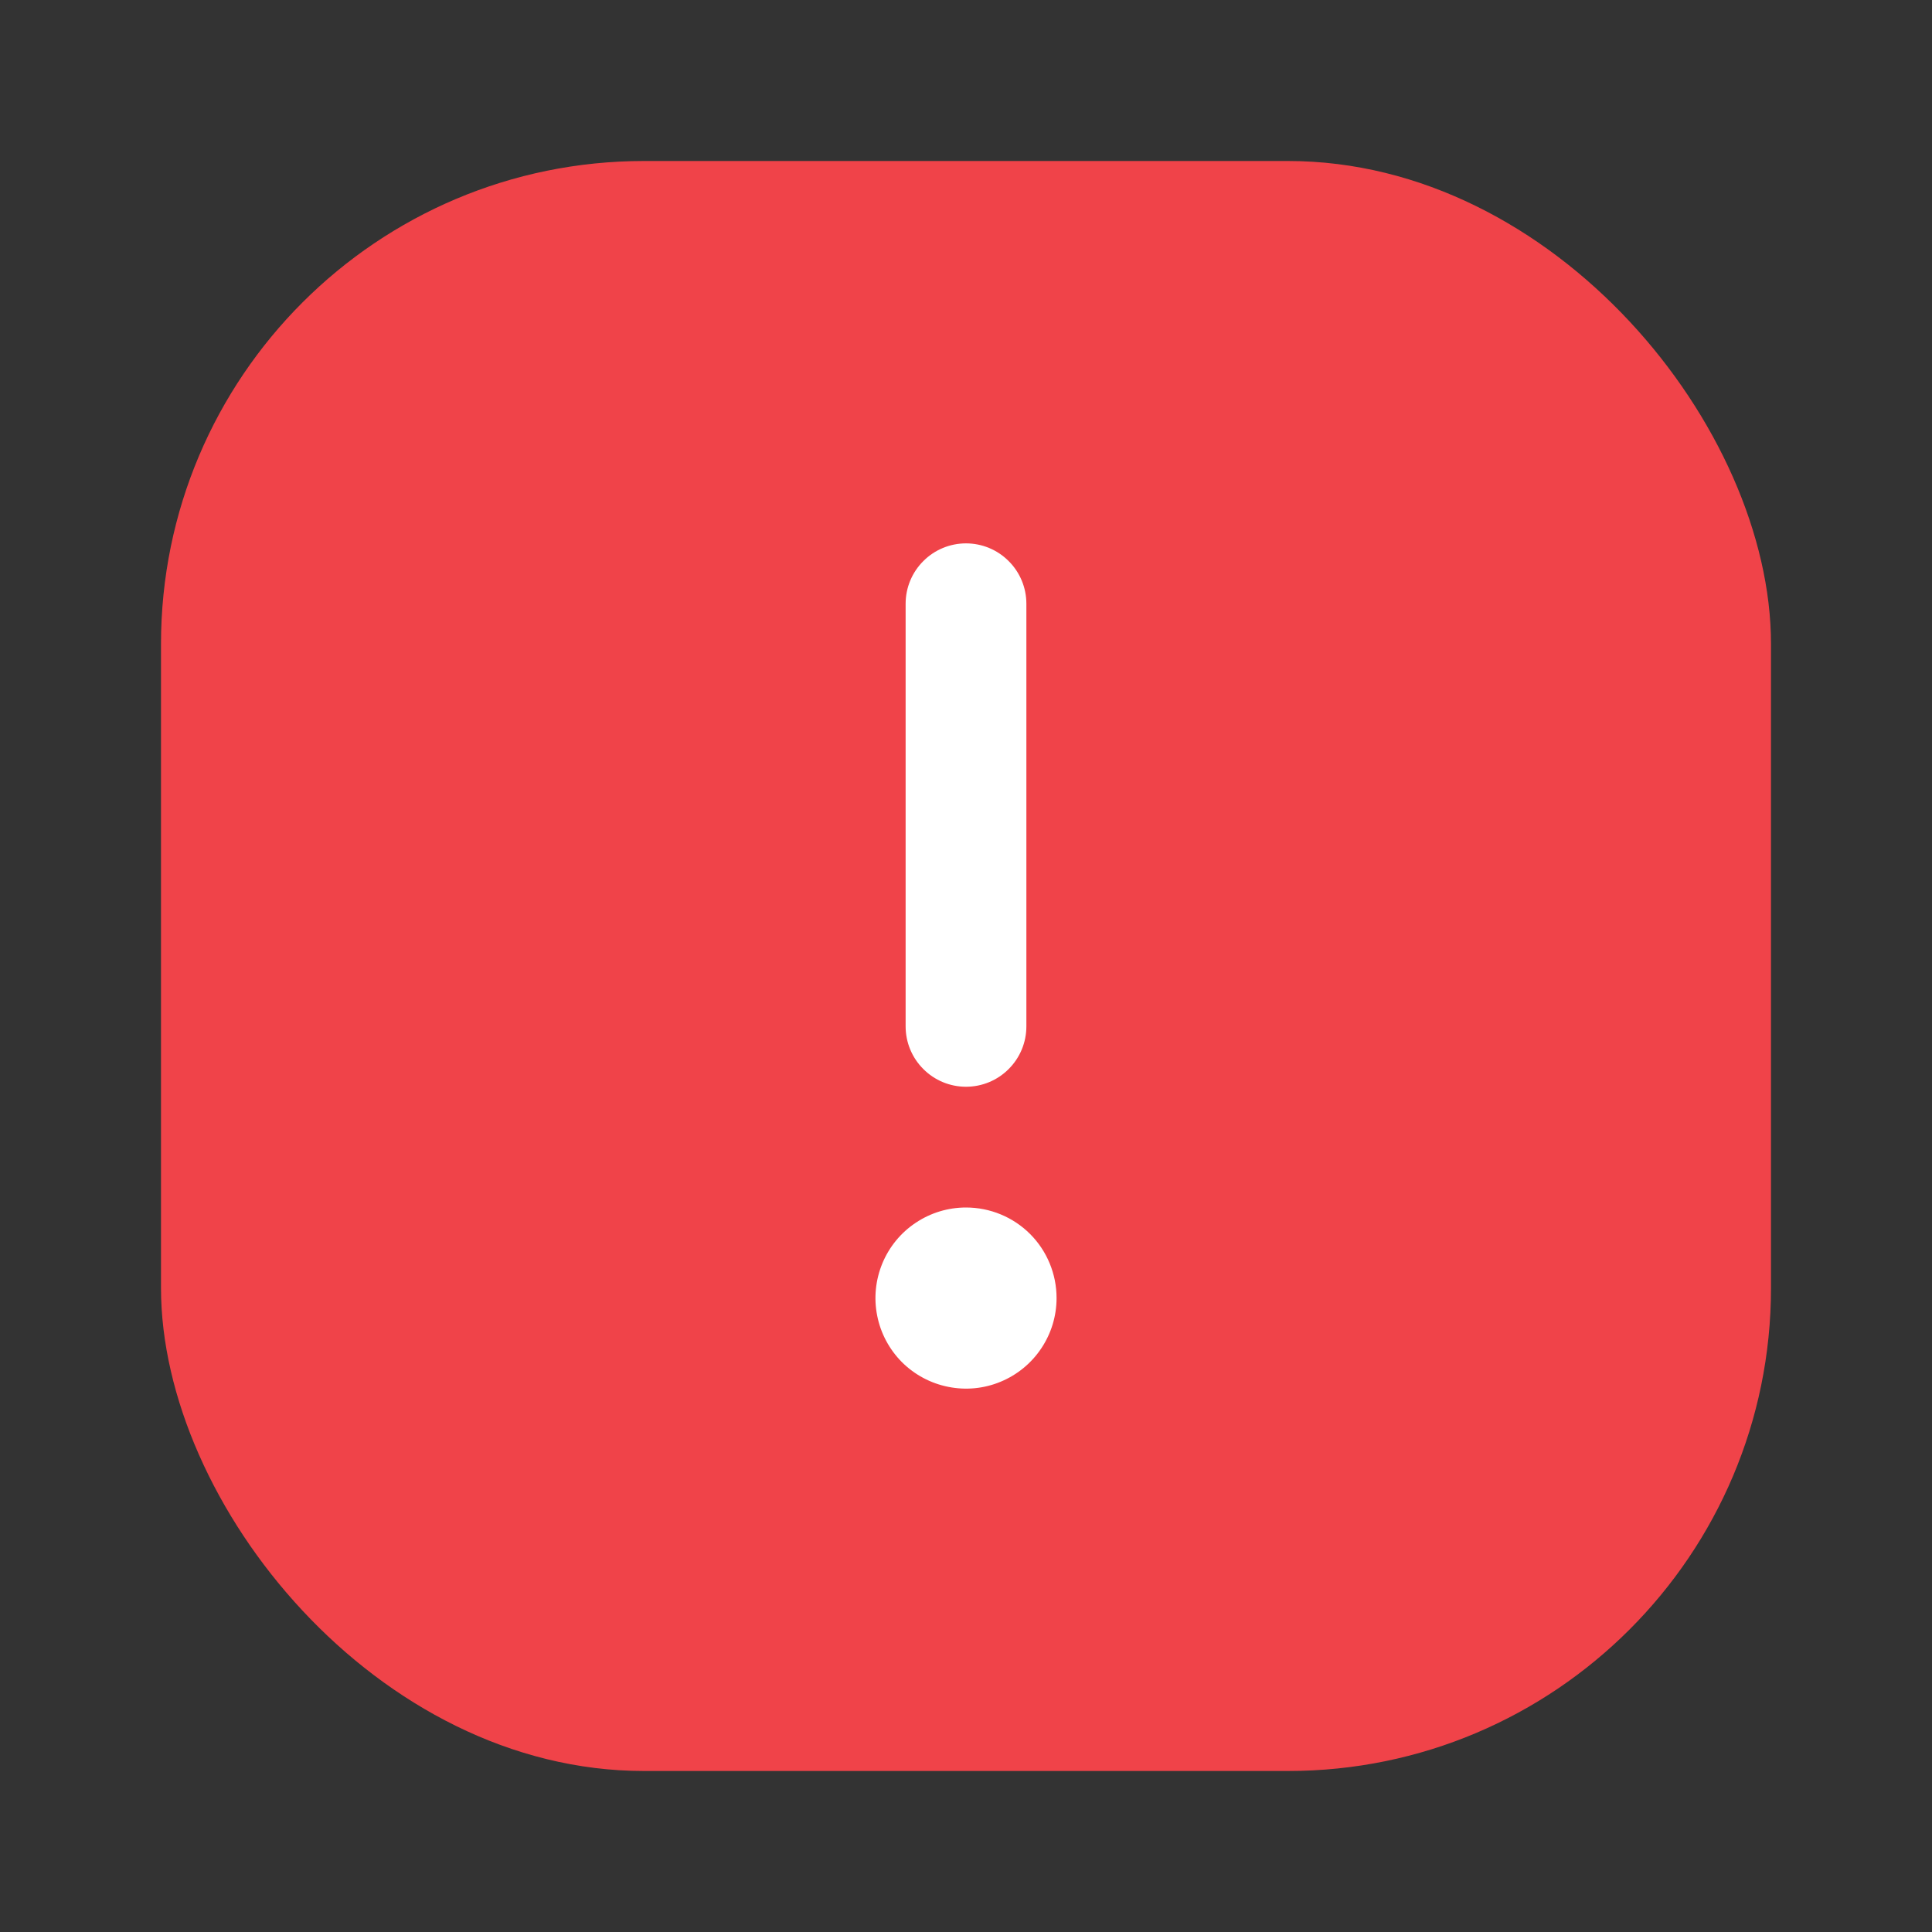 <svg width="24" height="24" viewBox="0 0 24 24" fill="none" xmlns="http://www.w3.org/2000/svg">
<rect x="0" y="0" width="24" height="24" fill="#333333" stroke="none"/>
<g clip-path="url(#clip0_857_2774)">
<rect x="2" y="2" width="20" height="20" rx="6" fill="#F04349"/>
<path d="M11.25 12.75V7.5C11.25 7.301 11.329 7.11 11.47 6.97C11.61 6.829 11.801 6.75 12 6.75C12.199 6.75 12.39 6.829 12.53 6.97C12.671 7.11 12.75 7.301 12.75 7.5V12.75C12.75 12.949 12.671 13.14 12.53 13.28C12.39 13.421 12.199 13.5 12 13.5C11.801 13.5 11.61 13.421 11.47 13.28C11.329 13.14 11.25 12.949 11.25 12.75ZM13.125 16.125C13.125 16.348 13.059 16.565 12.935 16.75C12.812 16.935 12.636 17.079 12.431 17.164C12.225 17.25 11.999 17.272 11.78 17.228C11.562 17.185 11.362 17.078 11.204 16.921C11.047 16.763 10.94 16.563 10.897 16.345C10.853 16.126 10.876 15.9 10.961 15.694C11.046 15.489 11.19 15.313 11.375 15.19C11.56 15.066 11.777 15 12 15C12.298 15 12.585 15.118 12.796 15.329C13.007 15.54 13.125 15.827 13.125 16.125Z" fill="white"/>
</g>
<defs>
<clipPath id="clip0_857_2774">
<rect x="2" y="2" width="20" height="20" rx="6" fill="white"/>
</clipPath>
</defs>
</svg>
